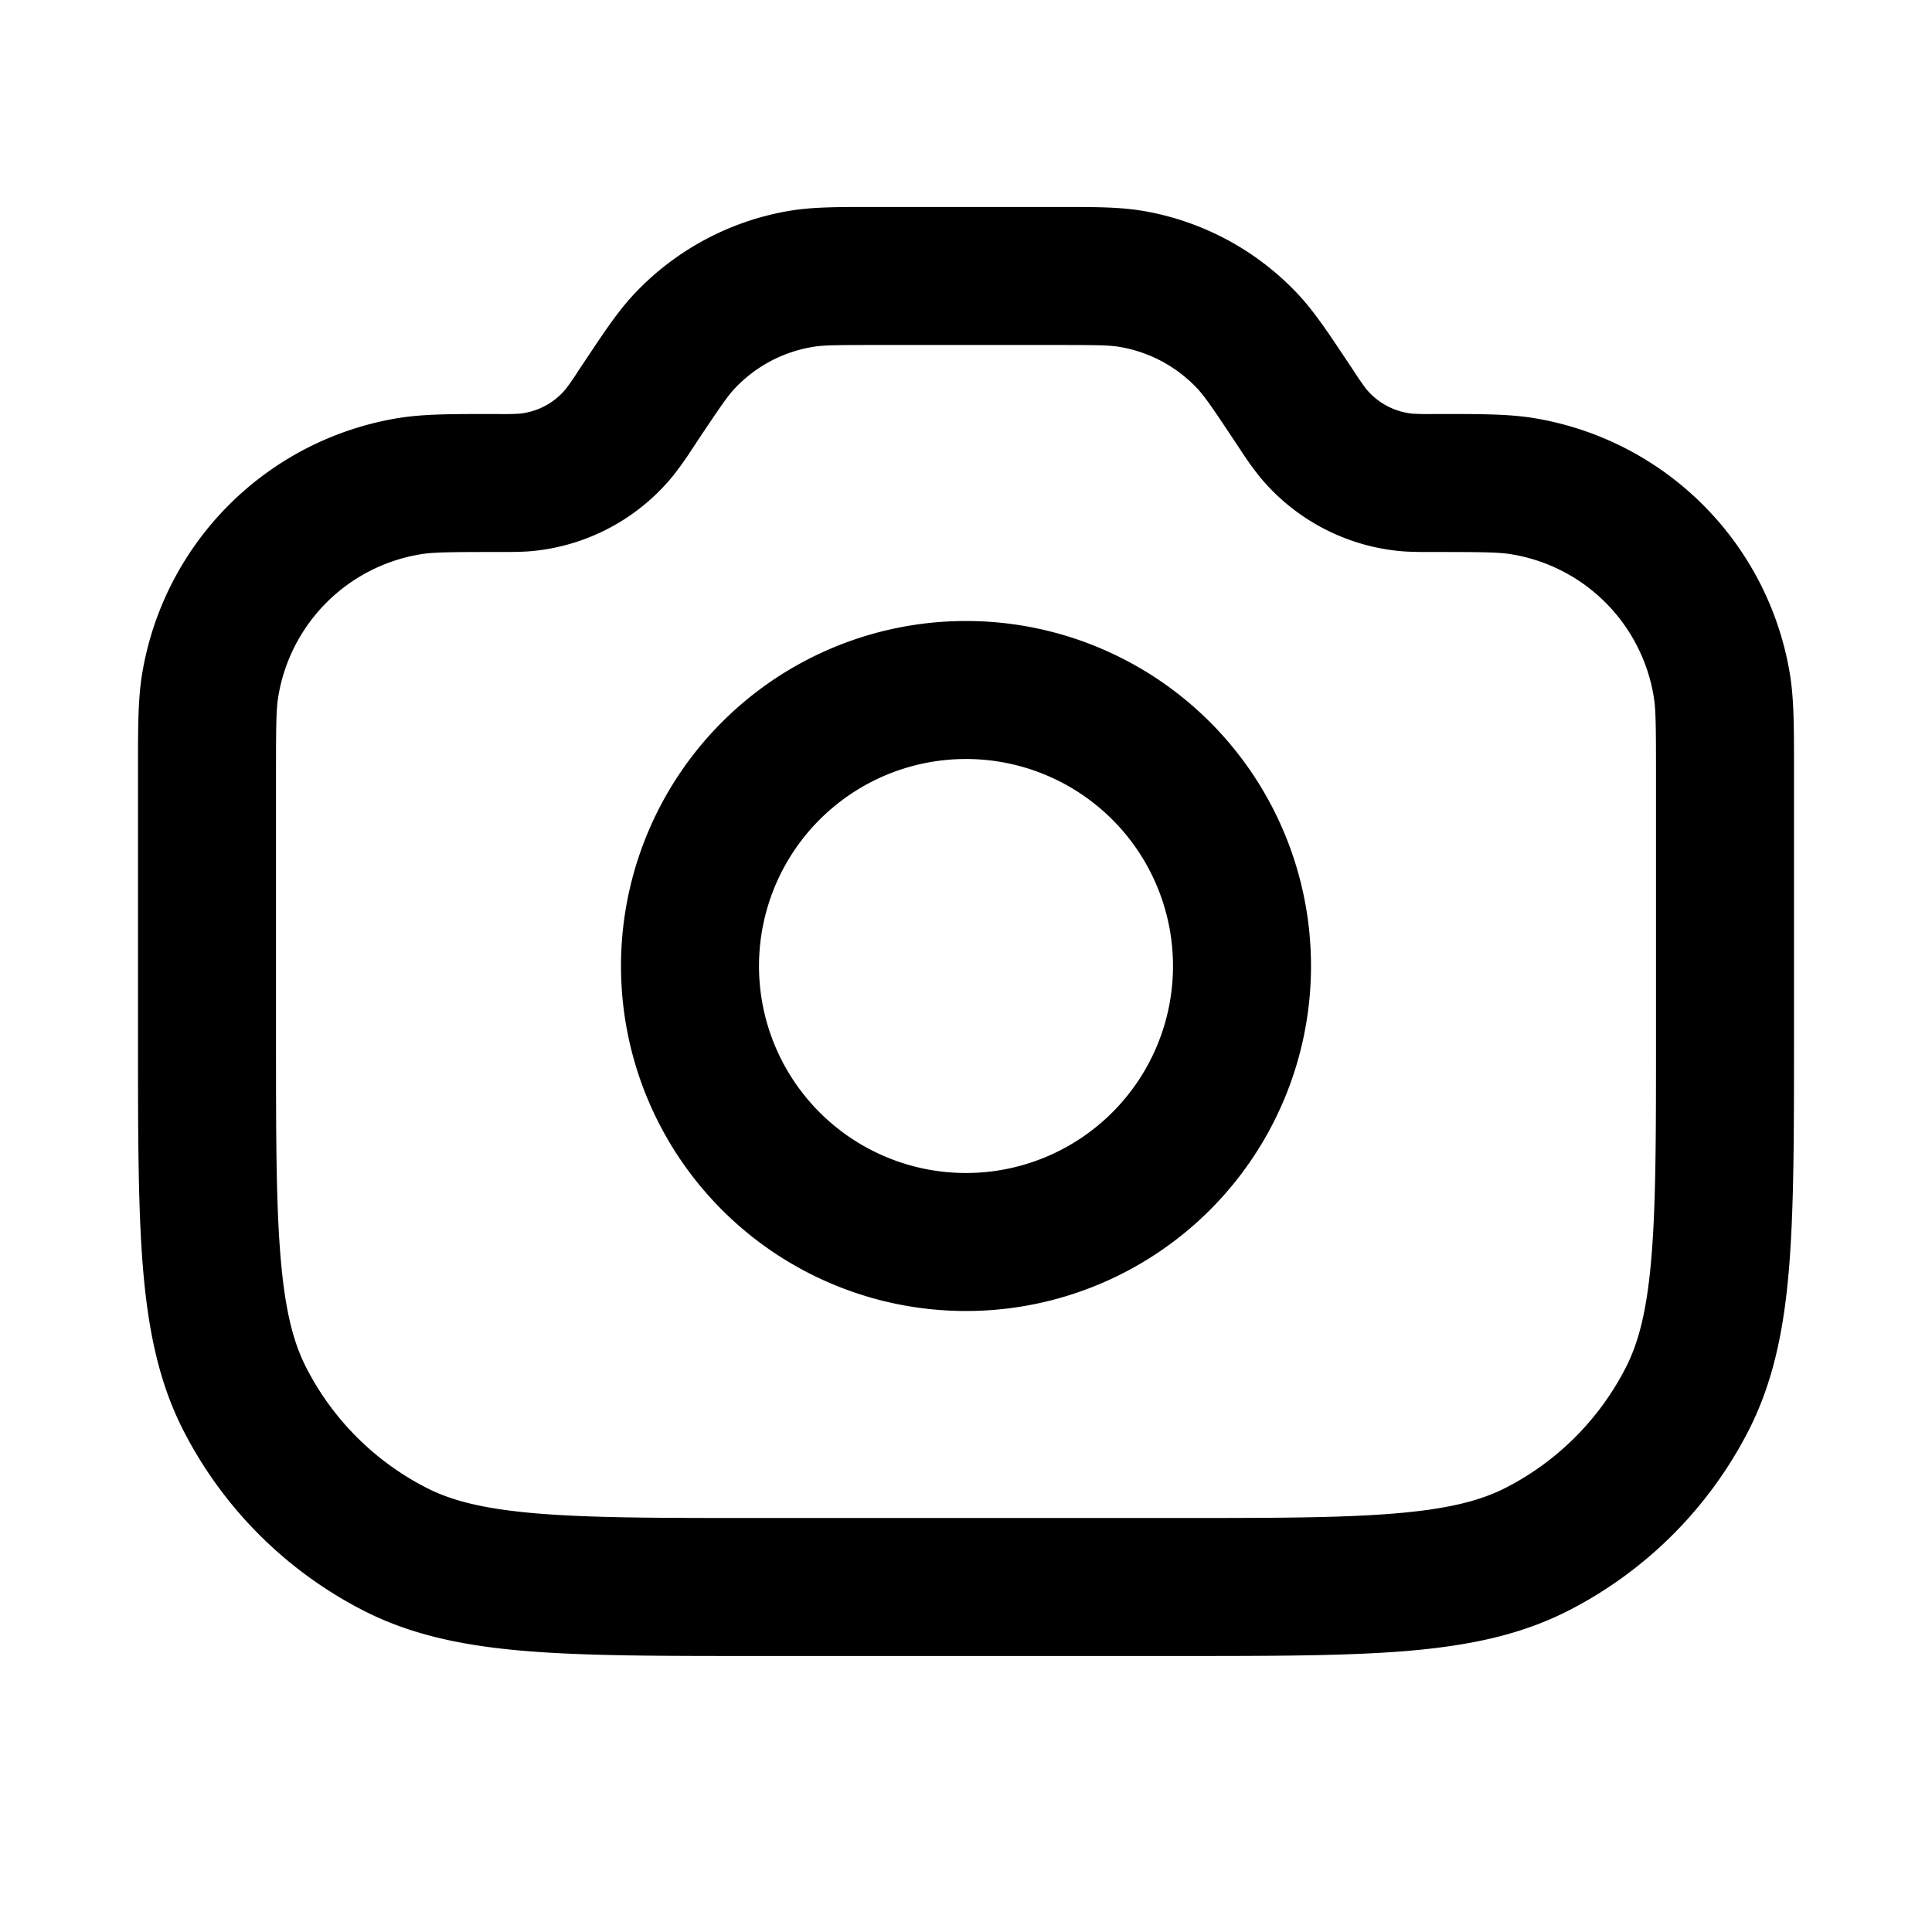 <svg xmlns="http://www.w3.org/2000/svg" width="28" height="28" fill="currentColor" viewBox="0 0 28 28"><path fill-rule="evenodd" d="M11 14a3 3 0 1 1 6 0 3 3 0 0 1-6 0Zm3-5a5 5 0 1 0 0 10 5 5 0 0 0 0-10Z M12.663 3h-.076c-.469 0-.822 0-1.161.058a4 4 0 0 0-2.223 1.19c-.237.25-.433.543-.693.934l-.042.063-.086.129a3.862 3.862 0 0 1-.18.261 1 1 0 0 1-.673.36A3.86 3.86 0 0 1 7.212 6h-.09c-.574 0-.98 0-1.338.057a4.5 4.5 0 0 0-3.727 3.727C2 10.141 2 10.548 2 11.122v3.922c0 1.363 0 2.447.071 3.322.074.895.227 1.659.583 2.358a6 6 0 0 0 2.622 2.622c.7.356 1.463.51 2.359.583.874.071 1.958.071 3.321.071h6.088c1.363 0 2.447 0 3.322-.071.895-.074 1.659-.227 2.358-.583a6.001 6.001 0 0 0 2.622-2.622c.356-.7.51-1.463.583-2.358.071-.875.071-1.96.071-3.322v-3.922c0-.574 0-.98-.057-1.338a4.5 4.5 0 0 0-3.727-3.727C21.859 6 21.452 6 20.878 6h-.09a3.86 3.86 0 0 1-.317-.005 1 1 0 0 1-.673-.36 3.877 3.877 0 0 1-.18-.261l-.086-.129-.042-.063c-.26-.39-.456-.684-.693-.934a4 4 0 0 0-2.223-1.19C16.235 3 15.882 3 15.413 3h-2.75Zm0 2c-.578 0-.748.003-.897.03a2 2 0 0 0-1.112.594c-.104.11-.201.25-.522.73l-.085.129-.02.03a4.814 4.814 0 0 1-.28.392 3 3 0 0 1-2.018 1.08C7.579 8 7.424 8 7.249 8h-.037c-.7 0-.932.003-1.11.032a2.5 2.5 0 0 0-2.07 2.07c-.029.178-.032.41-.032 1.11V15c0 1.417 0 2.419.065 3.203.063.771.182 1.243.371 1.613a4 4 0 0 0 1.748 1.748c.37.189.842.308 1.613.371C8.581 22 9.583 22 11 22h6c1.417 0 2.419 0 3.203-.065.771-.063 1.243-.182 1.613-.37a4 4 0 0 0 1.748-1.749c.189-.37.308-.841.371-1.613C24 17.419 24 16.417 24 15v-3.788c0-.7-.003-.932-.032-1.11a2.5 2.5 0 0 0-2.07-2.07c-.178-.029-.41-.032-1.11-.032h-.036c-.176 0-.33 0-.481-.015a3 3 0 0 1-2.018-1.08 4.888 4.888 0 0 1-.28-.392l-.02-.03-.085-.128c-.32-.482-.418-.621-.522-.731a2 2 0 0 0-1.112-.595c-.149-.026-.319-.029-.897-.029h-2.674Z" clip-rule="evenodd"/></svg>
